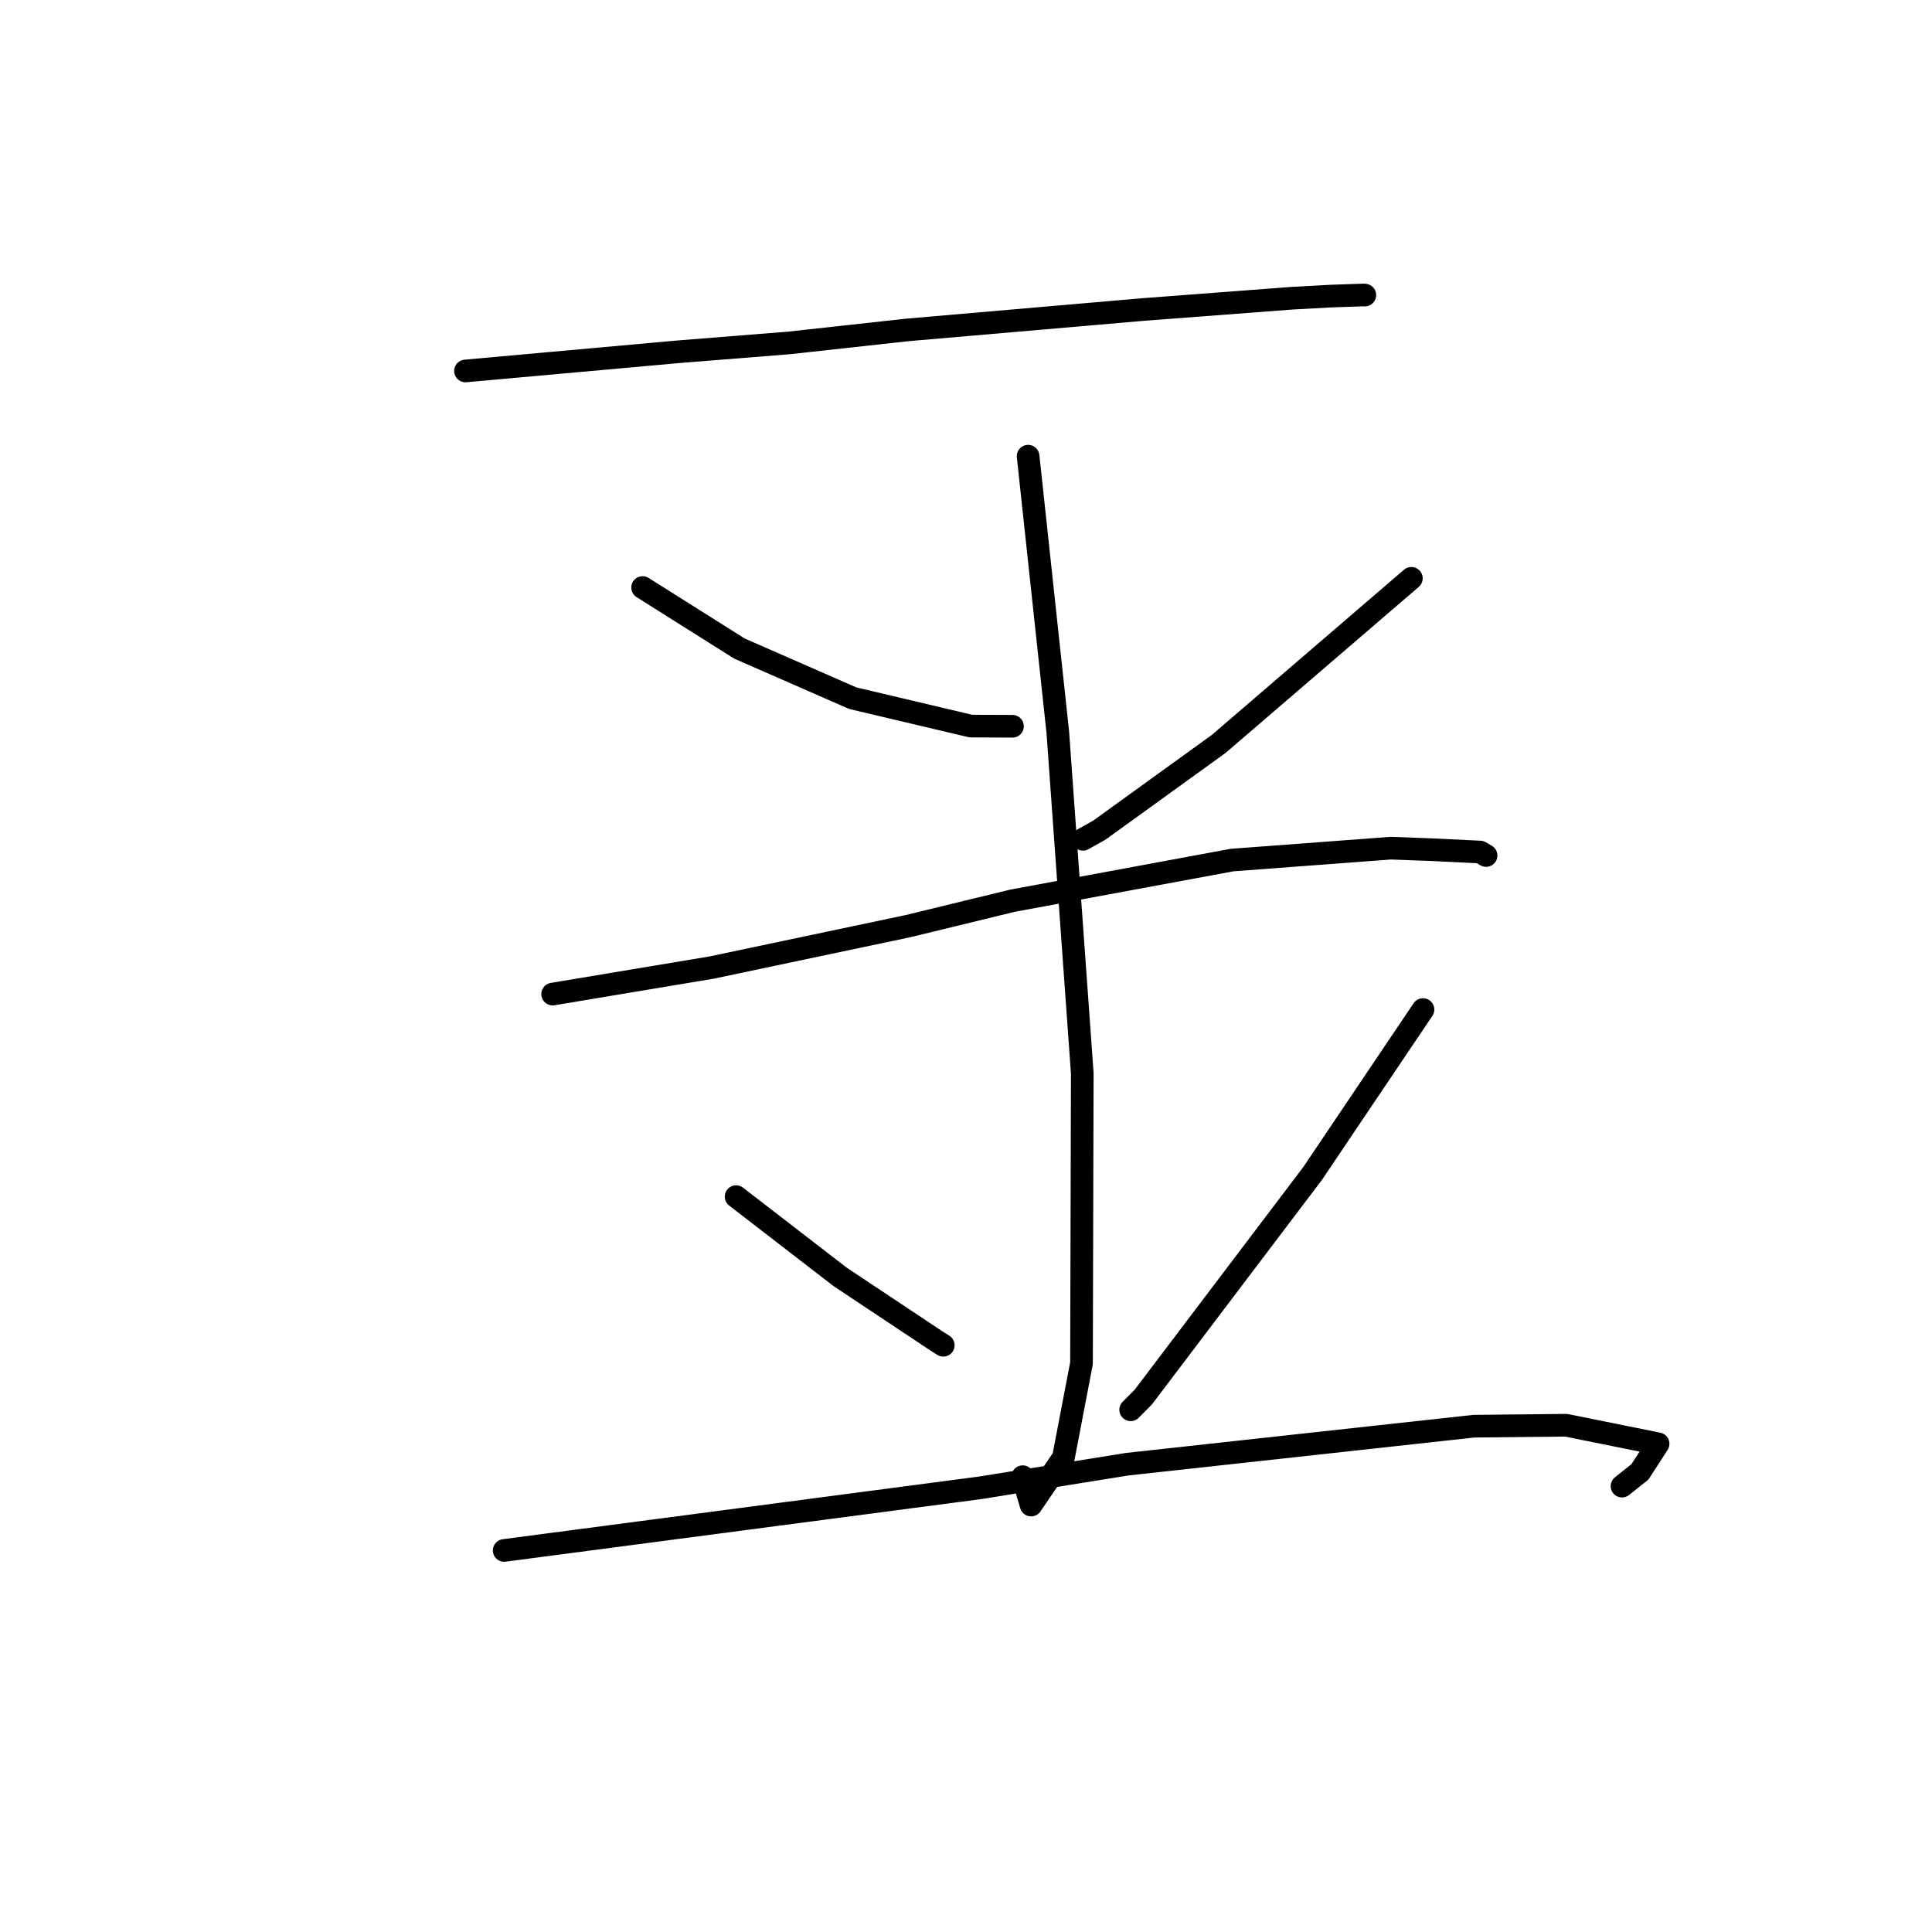 <?xml version="1.0" standalone="no"?>
    <svg width="256" height="256" xmlns="http://www.w3.org/2000/svg" version="1.1">
    <polyline stroke="black" stroke-width="3" stroke-linecap="round" fill="transparent" stroke-linejoin="round" points="61.677 49.154 75.74 47.886 89.803 46.618 104.54 45.44 120.191 43.719 151.491 41.01 171.103 39.523 176.317 39.235 180.704 39.085 180.83 39.099 180.847 39.1 " />
        <polyline stroke="black" stroke-width="3" stroke-linecap="round" fill="transparent" stroke-linejoin="round" points="85.149 77.851 91.558 81.89 97.967 85.93 112.987 92.51 128.633 96.211 133.794 96.232 134.162 96.234 " />
        <polyline stroke="black" stroke-width="3" stroke-linecap="round" fill="transparent" stroke-linejoin="round" points="187.013 76.631 174.252 87.599 161.492 98.568 145.654 110.009 143.498 111.212 " />
        <polyline stroke="black" stroke-width="3" stroke-linecap="round" fill="transparent" stroke-linejoin="round" points="73.228 131.722 83.766 129.963 94.305 128.204 120.369 122.706 134.152 119.351 163.243 113.965 184.271 112.387 189.518 112.58 196.122 112.898 196.865 113.335 196.914 113.363 " />
        <polyline stroke="black" stroke-width="3" stroke-linecap="round" fill="transparent" stroke-linejoin="round" points="136.229 60.446 138.197 78.742 140.166 97.038 143.407 142.233 143.305 180.635 140.911 193.135 136.628 199.428 135.518 195.669 " />
        <polyline stroke="black" stroke-width="3" stroke-linecap="round" fill="transparent" stroke-linejoin="round" points="97.537 158.559 104.428 163.875 111.319 169.191 124.05 177.661 124.989 178.255 " />
        <polyline stroke="black" stroke-width="3" stroke-linecap="round" fill="transparent" stroke-linejoin="round" points="188.553 133.773 181.237 144.637 173.922 155.5 151.489 185.126 149.819 186.804 " />
        <polyline stroke="black" stroke-width="3" stroke-linecap="round" fill="transparent" stroke-linejoin="round" points="66.805 205.442 98.366 201.29 129.927 197.137 149.377 194.013 195.292 188.978 207.503 188.85 219.706 191.311 217.297 195.034 215.401 196.542 214.924 196.92 " />
        </svg>